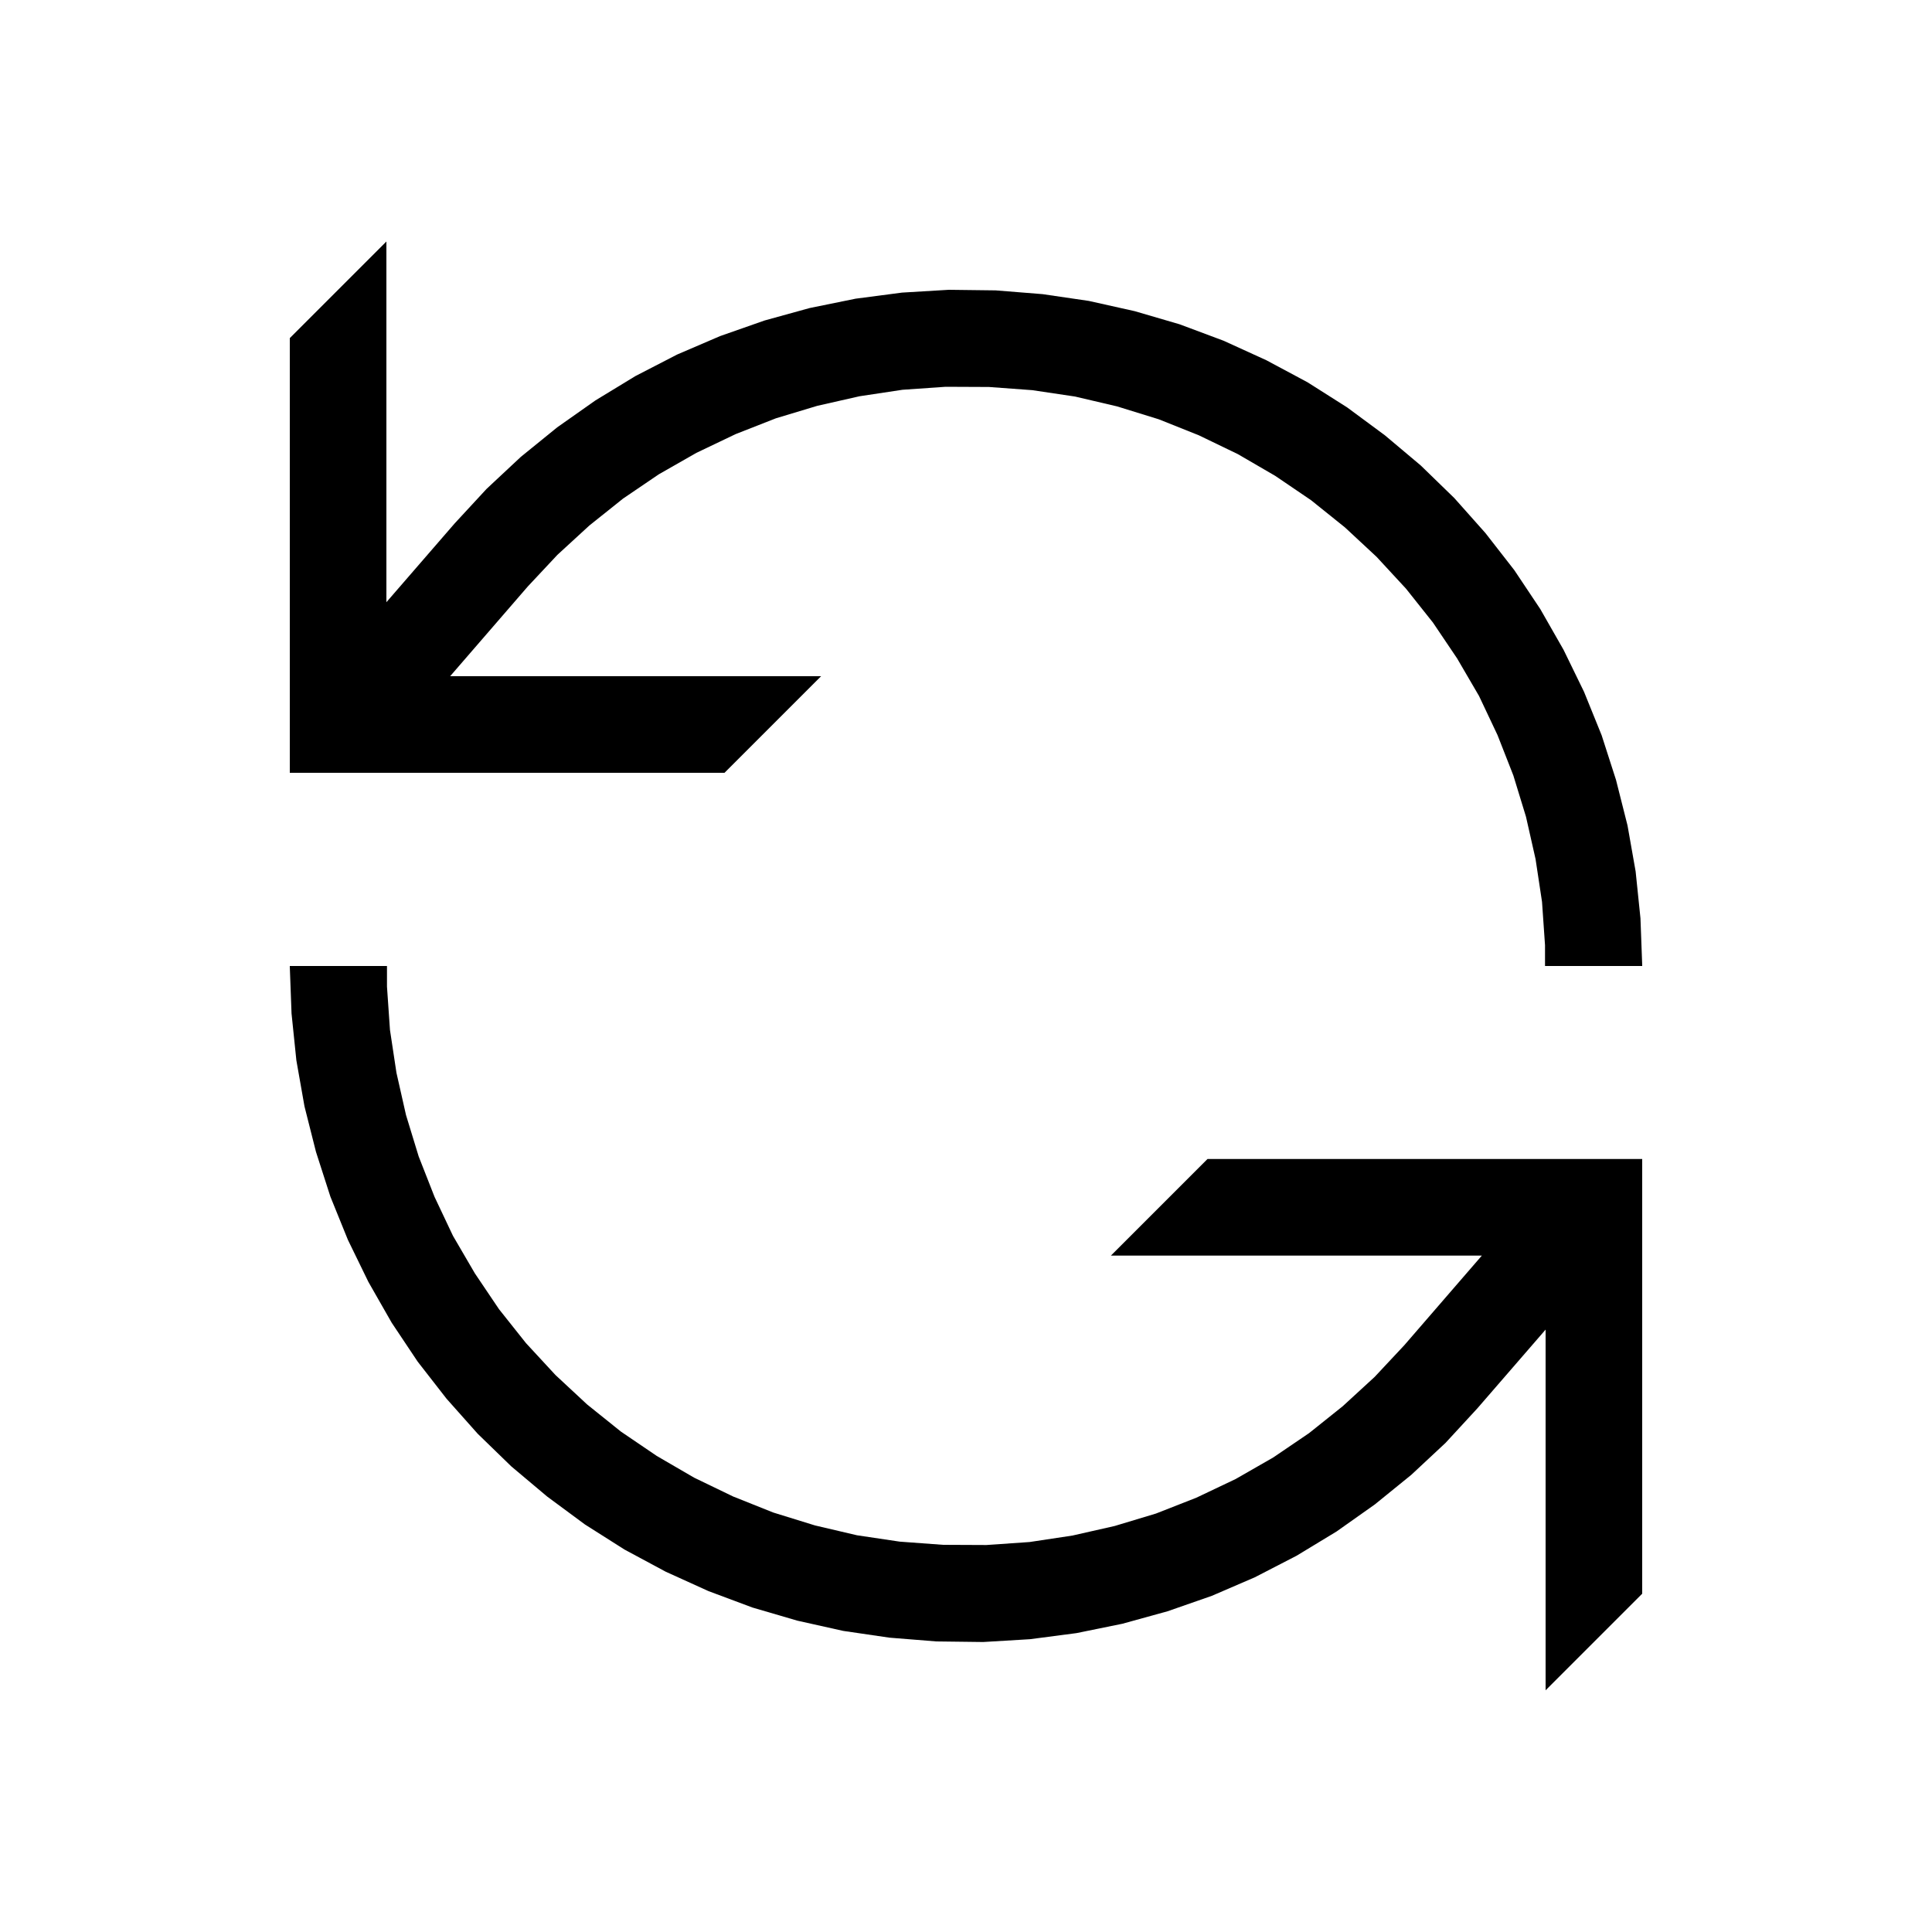 <svg width="32px" height="32px" viewBox="0 0 20 20" version="1.1" xmlns="http://www.w3.org/2000/svg"
  fill="#000000">
  <g id="SVGRepo_bgCarrier" stroke-width="0"></g>
  <g id="SVGRepo_tracerCarrier" stroke-linecap="round" stroke-linejoin="round"></g>
  <g id="SVGRepo_iconCarrier">
    <g id="layer1">
      <path
        d="M 4 2.5 L 3 3.5 L 3 8 L 7.5 8 L 8.5 7 L 4.66 7 L 5.463 6.072 L 5.77 5.744 L 6.1 5.441 L 6.449 5.162 L 6.82 4.91 L 7.209 4.688 L 7.615 4.494 L 8.033 4.33 L 8.461 4.201 L 8.898 4.102 L 9.342 4.035 L 9.789 4.004 L 10.238 4.006 L 10.686 4.039 L 11.129 4.105 L 11.564 4.207 L 11.994 4.34 L 12.41 4.506 L 12.814 4.701 L 13.201 4.926 L 13.572 5.178 L 13.922 5.459 L 14.25 5.764 L 14.555 6.094 L 14.834 6.445 L 15.084 6.816 L 15.311 7.205 L 15.502 7.609 L 15.666 8.027 L 15.797 8.455 L 15.896 8.893 L 15.963 9.336 L 15.994 9.785 L 15.994 10 L 17 10 L 17 9.99 L 16.982 9.506 L 16.932 9.021 L 16.848 8.545 L 16.729 8.074 L 16.58 7.611 L 16.398 7.162 L 16.186 6.727 L 15.945 6.305 L 15.676 5.902 L 15.377 5.518 L 15.055 5.156 L 14.707 4.818 L 14.336 4.506 L 13.945 4.217 L 13.535 3.957 L 13.109 3.729 L 12.666 3.527 L 12.211 3.357 L 11.746 3.221 L 11.271 3.115 L 10.793 3.045 L 10.307 3.006 L 9.822 3 L 9.338 3.029 L 8.857 3.092 L 8.381 3.189 L 7.914 3.318 L 7.455 3.479 L 7.01 3.67 L 6.578 3.893 L 6.164 4.145 L 5.768 4.424 L 5.391 4.73 L 5.037 5.061 L 4.707 5.418 L 4 6.234 L 4 2.5 z M 3 10 L 3 10.008 L 3.018 10.492 L 3.068 10.977 L 3.152 11.453 L 3.271 11.924 L 3.42 12.387 L 3.602 12.836 L 3.814 13.271 L 4.055 13.693 L 4.324 14.096 L 4.623 14.48 L 4.945 14.842 L 5.293 15.18 L 5.664 15.492 L 6.055 15.781 L 6.465 16.041 L 6.891 16.27 L 7.334 16.471 L 7.789 16.641 L 8.254 16.777 L 8.729 16.883 L 9.207 16.953 L 9.693 16.992 L 10.178 16.998 L 10.662 16.969 L 11.143 16.906 L 11.619 16.809 L 12.086 16.68 L 12.545 16.52 L 12.99 16.328 L 13.422 16.105 L 13.836 15.854 L 14.232 15.574 L 14.609 15.268 L 14.963 14.938 L 15.293 14.58 L 16 13.764 L 16 17.498 L 17 16.498 L 17 11.998 L 12.5 11.998 L 11.5 12.998 L 15.34 12.998 L 14.537 13.926 L 14.23 14.254 L 13.9 14.557 L 13.551 14.836 L 13.18 15.088 L 12.791 15.311 L 12.385 15.504 L 11.967 15.668 L 11.539 15.797 L 11.102 15.896 L 10.658 15.963 L 10.211 15.994 L 9.762 15.992 L 9.314 15.959 L 8.871 15.893 L 8.436 15.791 L 8.006 15.658 L 7.59 15.492 L 7.186 15.297 L 6.799 15.072 L 6.428 14.82 L 6.078 14.539 L 5.75 14.234 L 5.445 13.904 L 5.166 13.553 L 4.916 13.182 L 4.689 12.793 L 4.498 12.389 L 4.334 11.971 L 4.203 11.543 L 4.104 11.105 L 4.037 10.662 L 4.006 10.213 L 4.006 10 L 3 10 z "
        style="fill:#00000; fill-opacity:1;  stroke-width:0;"></path>
    </g>
  </g>
</svg>